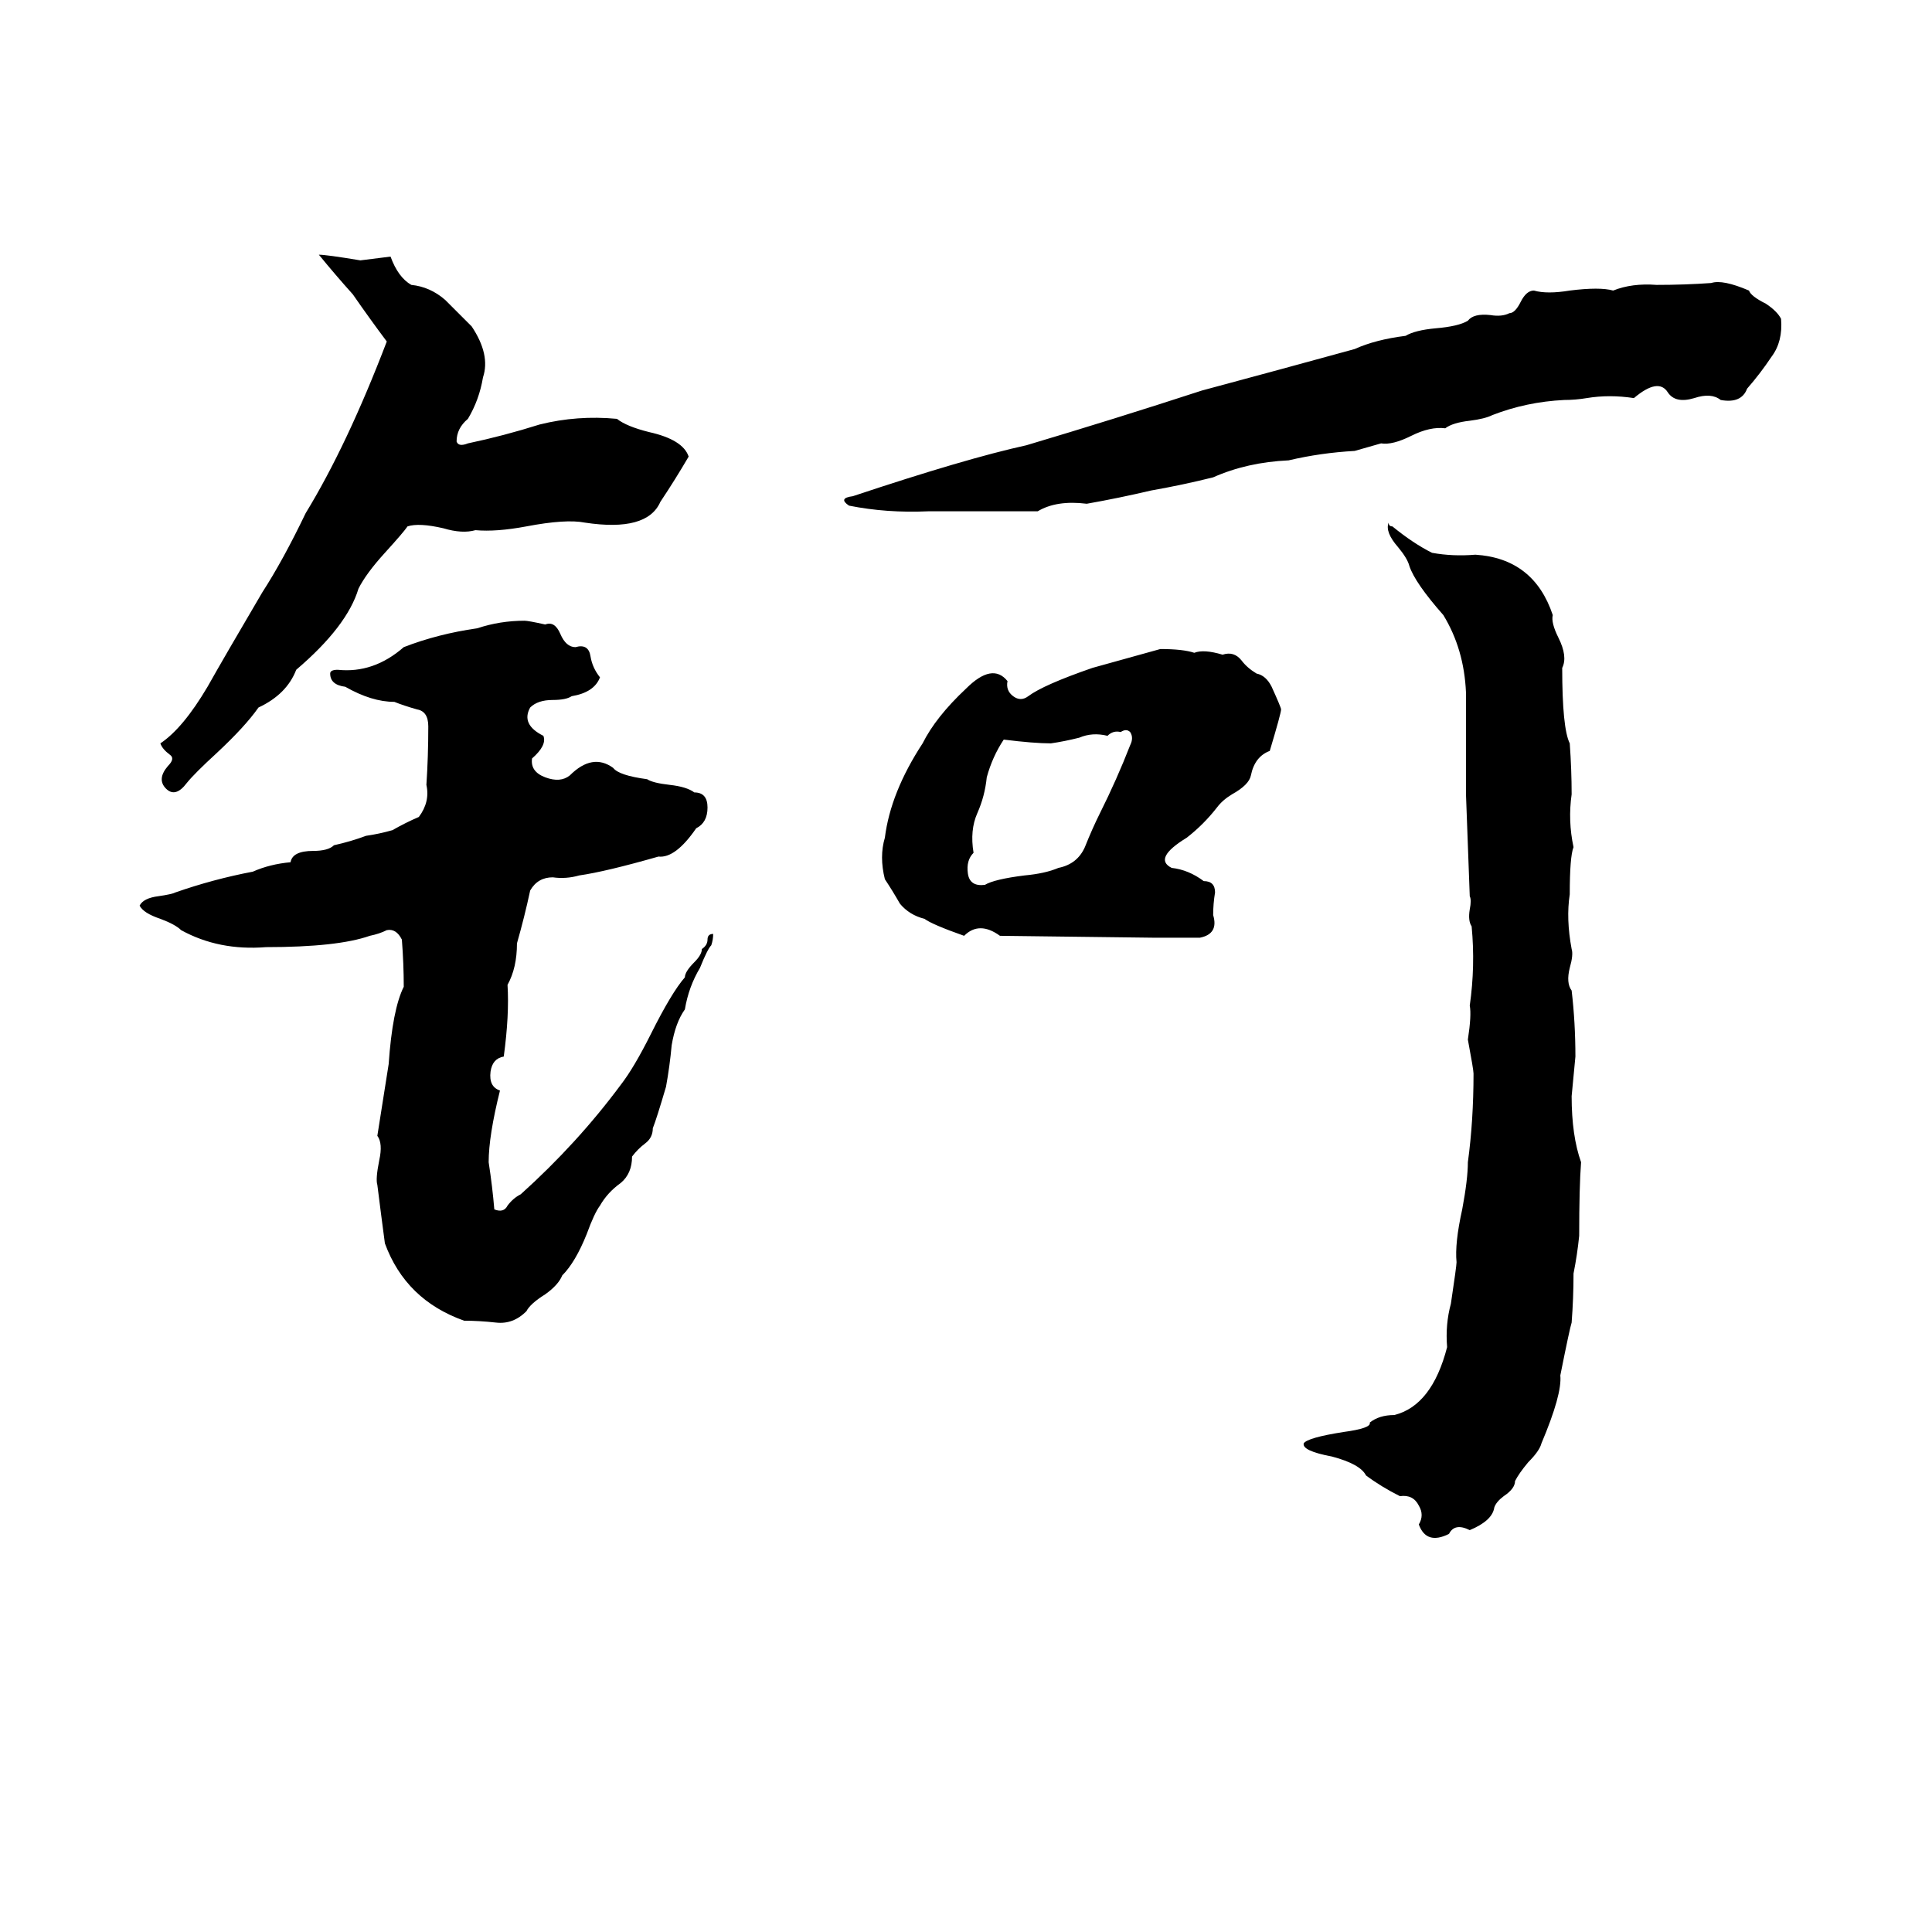 <svg xmlns="http://www.w3.org/2000/svg" viewBox="0 -800 1024 1024">
	<path fill="#000000" d="M169 -665Q173 -665 191 -662Q199 -663 207 -664Q211 -653 218 -649Q228 -648 236 -641Q243 -634 250 -627Q260 -612 256 -600Q254 -588 248 -578Q242 -573 242 -566Q243 -563 248 -565Q267 -569 286 -575Q306 -580 327 -578Q332 -574 344 -571Q362 -567 365 -558Q358 -546 350 -534Q343 -518 310 -523Q300 -525 279 -521Q263 -518 252 -519Q245 -517 235 -520Q222 -523 216 -521Q214 -518 204 -507Q194 -496 190 -488Q184 -468 157 -445Q152 -432 137 -425Q130 -415 115 -401Q103 -390 99 -385Q93 -377 88 -382Q83 -387 89 -394Q93 -398 90 -400Q86 -403 85 -406Q97 -414 110 -436Q119 -452 139 -486Q150 -503 162 -528Q184 -564 205 -619Q196 -631 187 -644Q178 -654 169 -665ZM907 -650Q913 -652 927 -646Q928 -643 936 -639Q942 -635 944 -631Q945 -619 939 -611Q933 -602 926 -594Q923 -586 912 -588Q907 -592 898 -589Q888 -586 884 -592Q879 -600 866 -589Q853 -591 841 -589Q835 -588 829 -588Q809 -587 791 -580Q787 -578 779 -577Q770 -576 766 -573Q758 -574 748 -569Q738 -564 732 -565L718 -561Q700 -560 683 -556Q661 -555 643 -547Q627 -543 610 -540Q593 -536 576 -533Q560 -535 550 -529Q521 -529 492 -529Q470 -528 450 -532Q444 -536 452 -537Q512 -557 544 -564Q591 -578 637 -593Q678 -604 718 -615Q729 -620 745 -622Q750 -625 761 -626Q773 -627 778 -630Q781 -634 790 -633Q796 -632 800 -634Q803 -634 806 -640Q809 -646 813 -646Q820 -644 832 -646Q848 -648 855 -646Q865 -650 878 -649Q893 -649 907 -650ZM736 -523Q736 -521 738 -521Q749 -512 759 -507Q770 -505 782 -506Q813 -504 823 -474Q822 -470 826 -462Q831 -452 828 -446Q828 -414 832 -406Q833 -392 833 -379Q831 -365 834 -351Q832 -346 832 -326Q830 -313 833 -297Q834 -294 832 -287Q830 -279 833 -275Q835 -258 835 -240Q834 -229 833 -219Q833 -198 838 -184Q837 -171 837 -145Q836 -135 834 -125Q834 -112 833 -99Q832 -96 827 -71Q828 -61 817 -35Q816 -31 810 -25Q805 -19 803 -15Q803 -11 797 -7Q793 -4 792 -1Q791 6 779 11Q771 7 768 13Q756 19 752 8Q755 3 752 -2Q749 -8 742 -7Q732 -12 724 -18Q721 -24 706 -28Q690 -31 691 -35Q693 -38 712 -41Q727 -43 726 -46Q731 -50 739 -50Q759 -55 767 -86Q766 -98 769 -109Q772 -129 772 -131Q771 -141 775 -159Q778 -175 778 -184Q781 -206 781 -231Q781 -233 778 -249Q780 -262 779 -267Q782 -288 780 -309Q778 -312 779 -318Q780 -323 779 -325L777 -379Q777 -406 777 -433Q776 -456 765 -474Q750 -491 747 -500Q746 -504 741 -510Q734 -518 736 -523ZM278 -471Q280 -471 289 -469Q294 -471 297 -464Q300 -457 305 -457Q312 -459 313 -452Q314 -446 318 -441Q315 -433 303 -431Q300 -429 293 -429Q285 -429 281 -425Q276 -416 288 -410Q290 -405 282 -398Q281 -391 289 -388Q297 -385 302 -389Q314 -401 325 -393Q328 -389 343 -387Q346 -385 355 -384Q364 -383 368 -380Q375 -380 375 -372Q375 -364 369 -361Q358 -345 349 -346Q321 -338 307 -336Q300 -334 293 -335Q285 -335 281 -328Q278 -314 274 -300Q274 -287 269 -278Q270 -262 267 -240Q261 -239 260 -232Q259 -224 265 -222Q259 -198 259 -184Q261 -171 262 -159Q267 -157 269 -161Q272 -165 276 -167Q306 -194 329 -225Q336 -234 345 -252Q356 -274 363 -282Q363 -285 368 -290Q372 -294 372 -297Q375 -299 375 -302Q375 -305 378 -305Q378 -302 377 -299Q375 -297 371 -287Q365 -277 363 -265Q358 -258 356 -246Q355 -235 353 -224Q348 -207 346 -202Q346 -197 342 -194Q338 -191 335 -187Q335 -178 329 -173Q322 -168 318 -161Q315 -157 311 -146Q305 -131 298 -124Q296 -119 289 -114Q281 -109 279 -105Q272 -98 263 -99Q254 -100 246 -100Q215 -111 204 -141Q202 -156 200 -172Q199 -175 201 -185Q203 -194 200 -198Q203 -217 206 -236Q208 -265 214 -277Q214 -289 213 -302Q210 -308 205 -307Q201 -305 196 -304Q179 -298 141 -298Q116 -296 96 -307Q93 -310 85 -313Q76 -316 74 -320Q76 -324 84 -325Q91 -326 93 -327Q113 -334 134 -338Q143 -342 154 -343Q155 -349 166 -349Q174 -349 177 -352Q186 -354 194 -357Q201 -358 208 -360Q215 -364 222 -367Q228 -375 226 -384Q227 -399 227 -415Q227 -423 221 -424Q214 -426 209 -428Q197 -428 183 -436Q175 -437 175 -443Q175 -445 179 -445Q198 -443 214 -457Q232 -464 253 -467Q265 -471 278 -471ZM615 -456Q627 -456 633 -454Q638 -456 648 -453Q654 -455 658 -450Q661 -446 666 -443Q671 -442 674 -436Q679 -425 679 -424Q679 -422 673 -402Q665 -399 663 -389Q662 -384 653 -379Q648 -376 645 -372Q638 -363 629 -356Q611 -345 621 -340Q630 -339 638 -333Q644 -333 644 -327Q643 -321 643 -315Q646 -305 636 -303Q624 -303 611 -303L530 -304Q519 -312 511 -304Q494 -310 490 -313Q482 -315 477 -321Q473 -328 469 -334Q466 -346 469 -356Q472 -380 489 -406Q496 -420 512 -435Q526 -449 534 -439Q533 -434 537 -431Q541 -428 545 -431Q553 -437 579 -446ZM594 -412Q590 -413 587 -410Q579 -412 572 -409Q564 -407 557 -406Q548 -406 532 -408Q526 -399 523 -388Q522 -378 518 -369Q514 -360 516 -348Q512 -344 513 -337Q514 -330 522 -331Q527 -334 543 -336Q554 -337 561 -340Q571 -342 575 -351Q579 -361 583 -369Q592 -387 599 -405Q601 -409 599 -412Q597 -414 594 -412Z"/>
</svg>